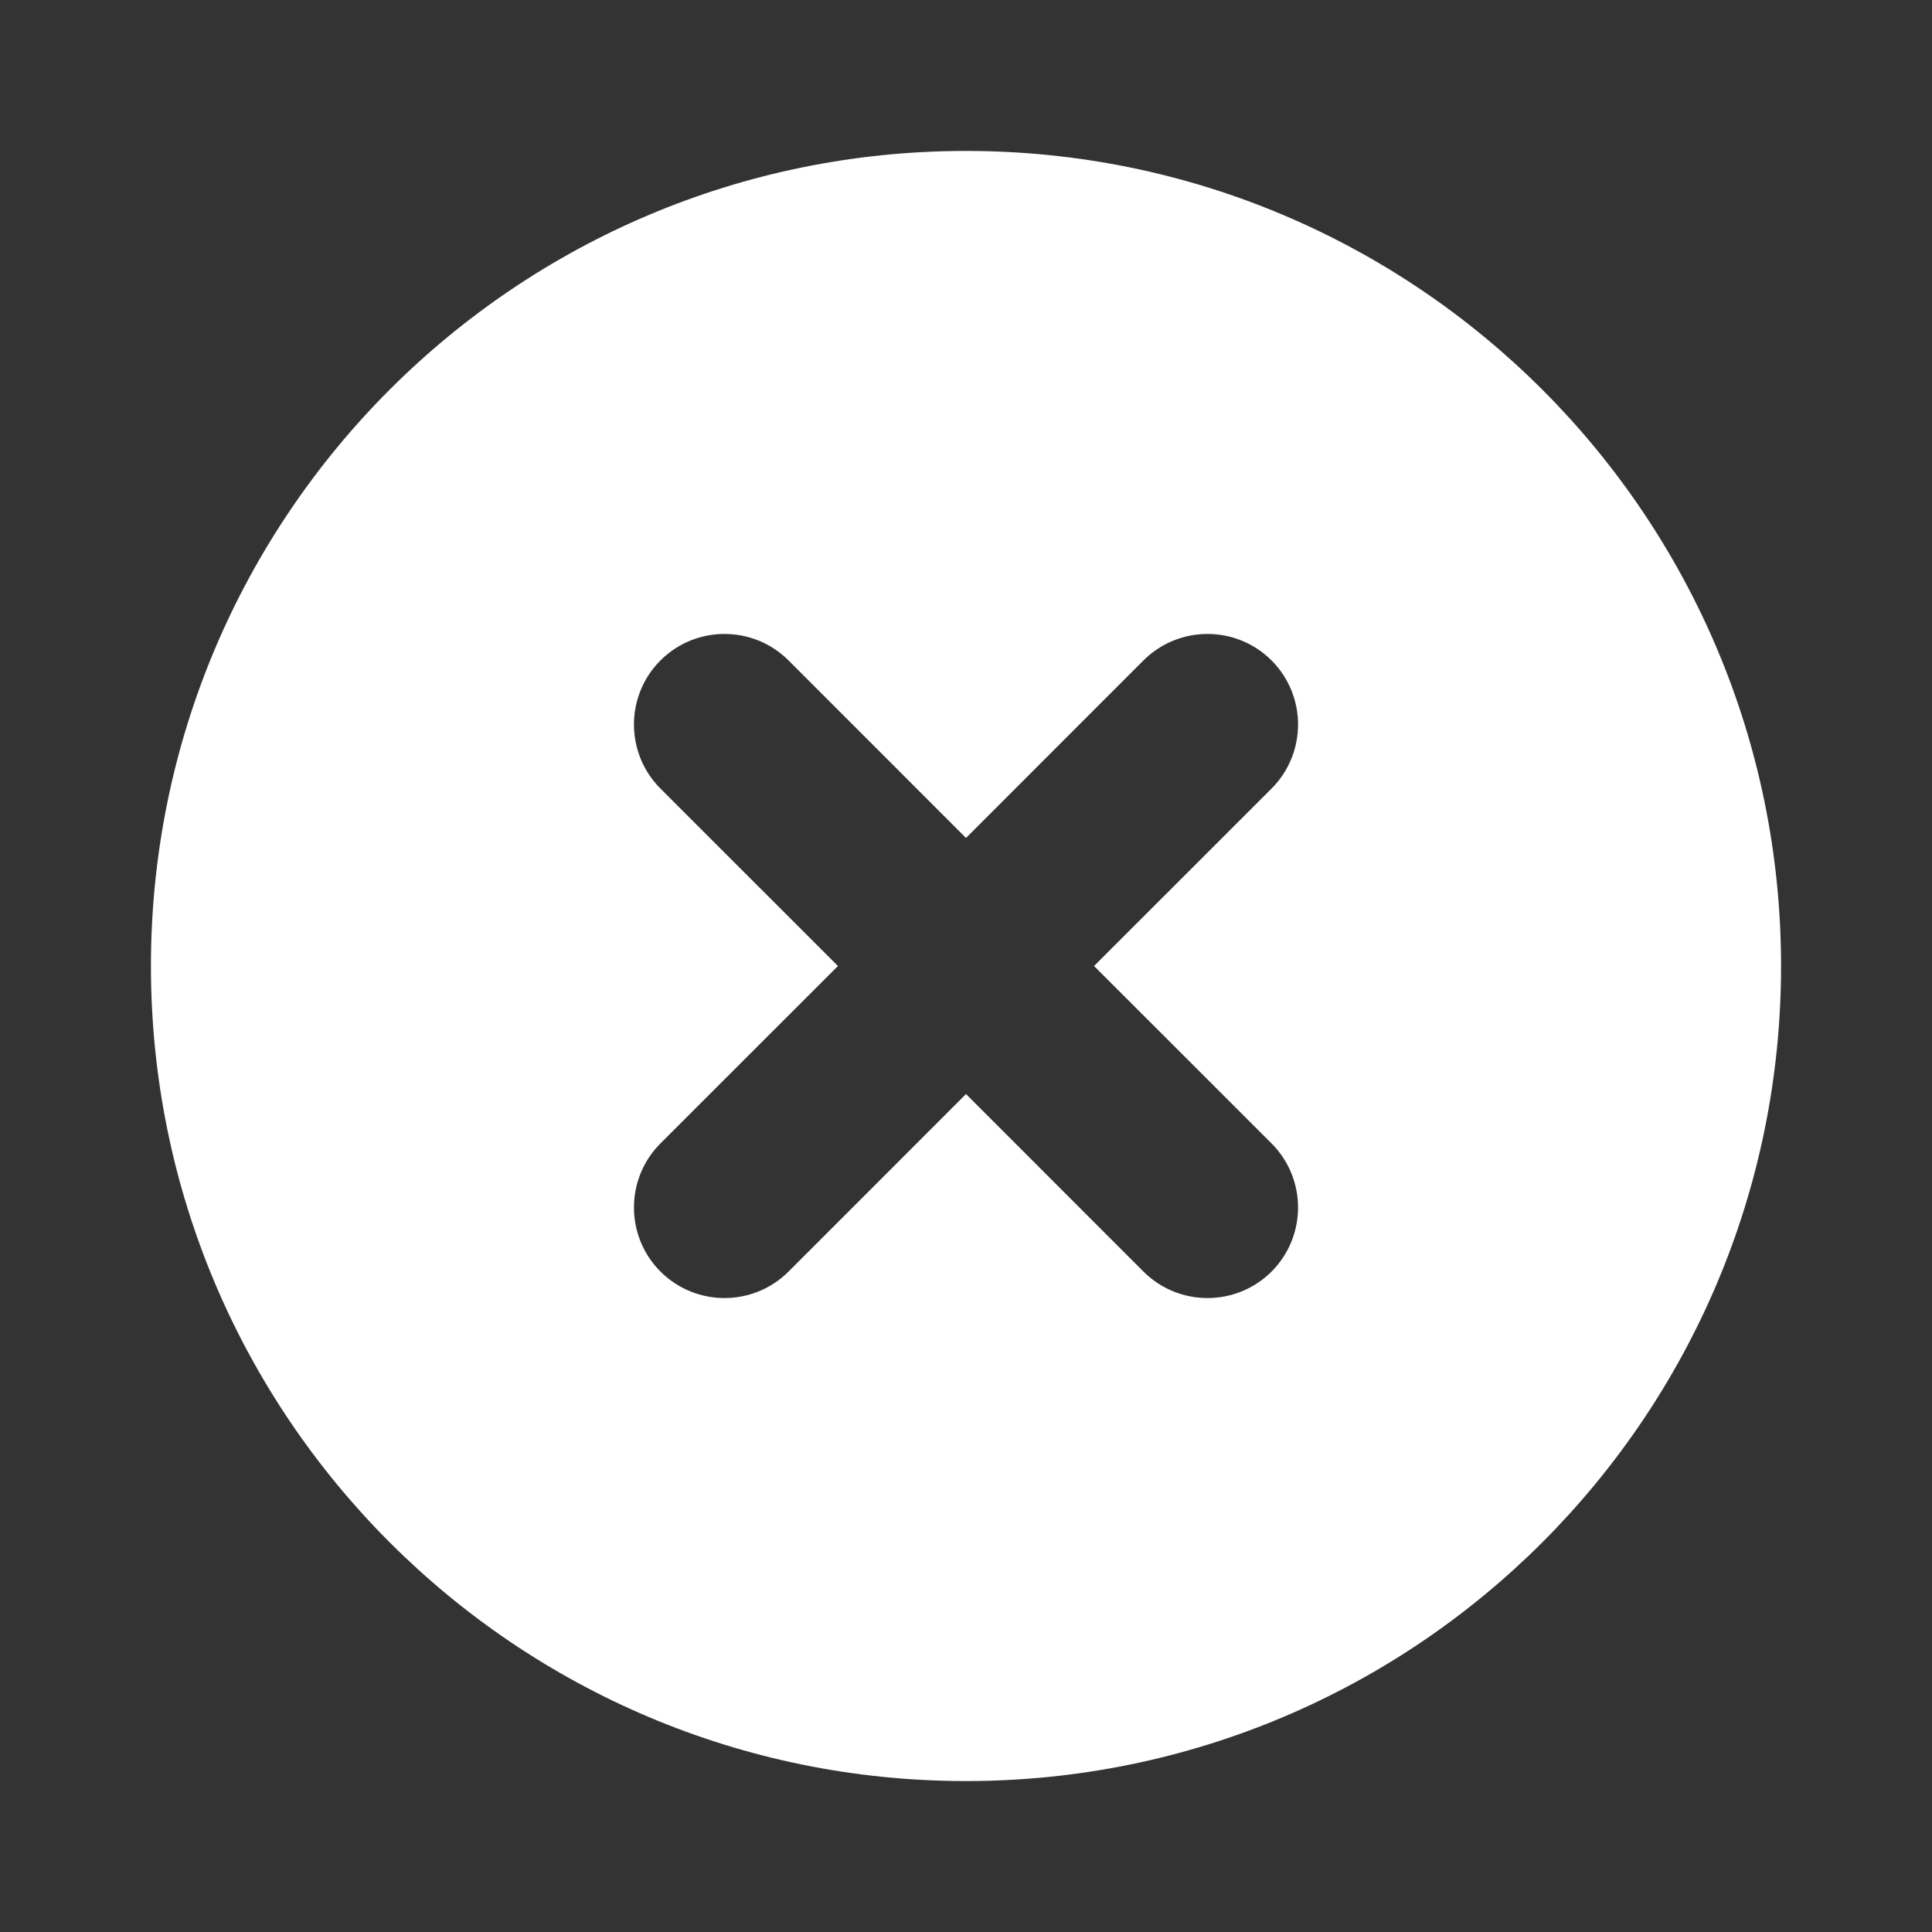 <svg width="32" height="32" viewBox="0 0 32 32" fill="none" xmlns="http://www.w3.org/2000/svg">
<rect x="0" y="0" width="32" height="32" fill="#333333" stroke="none"/>
<path fill-rule="evenodd" clip-rule="evenodd" d="M16 2.5C8.544 2.5 2.5 8.544 2.5 16C2.5 23.456 8.544 29.5 16 29.5C23.456 29.5 29.5 23.456 29.5 16C29.5 8.544 23.456 2.5 16 2.5ZM10.939 10.939C11.525 10.354 12.475 10.354 13.061 10.939L16 13.879L18.939 10.939C19.525 10.354 20.475 10.354 21.061 10.939C21.646 11.525 21.646 12.475 21.061 13.061L18.121 16L21.061 18.939C21.646 19.525 21.646 20.475 21.061 21.061C20.475 21.646 19.525 21.646 18.939 21.061L16 18.121L13.061 21.061C12.475 21.646 11.525 21.646 10.939 21.061C10.354 20.475 10.354 19.525 10.939 18.939L13.879 16L10.939 13.061C10.354 12.475 10.354 11.525 10.939 10.939Z" fill="white"/>
</svg>
